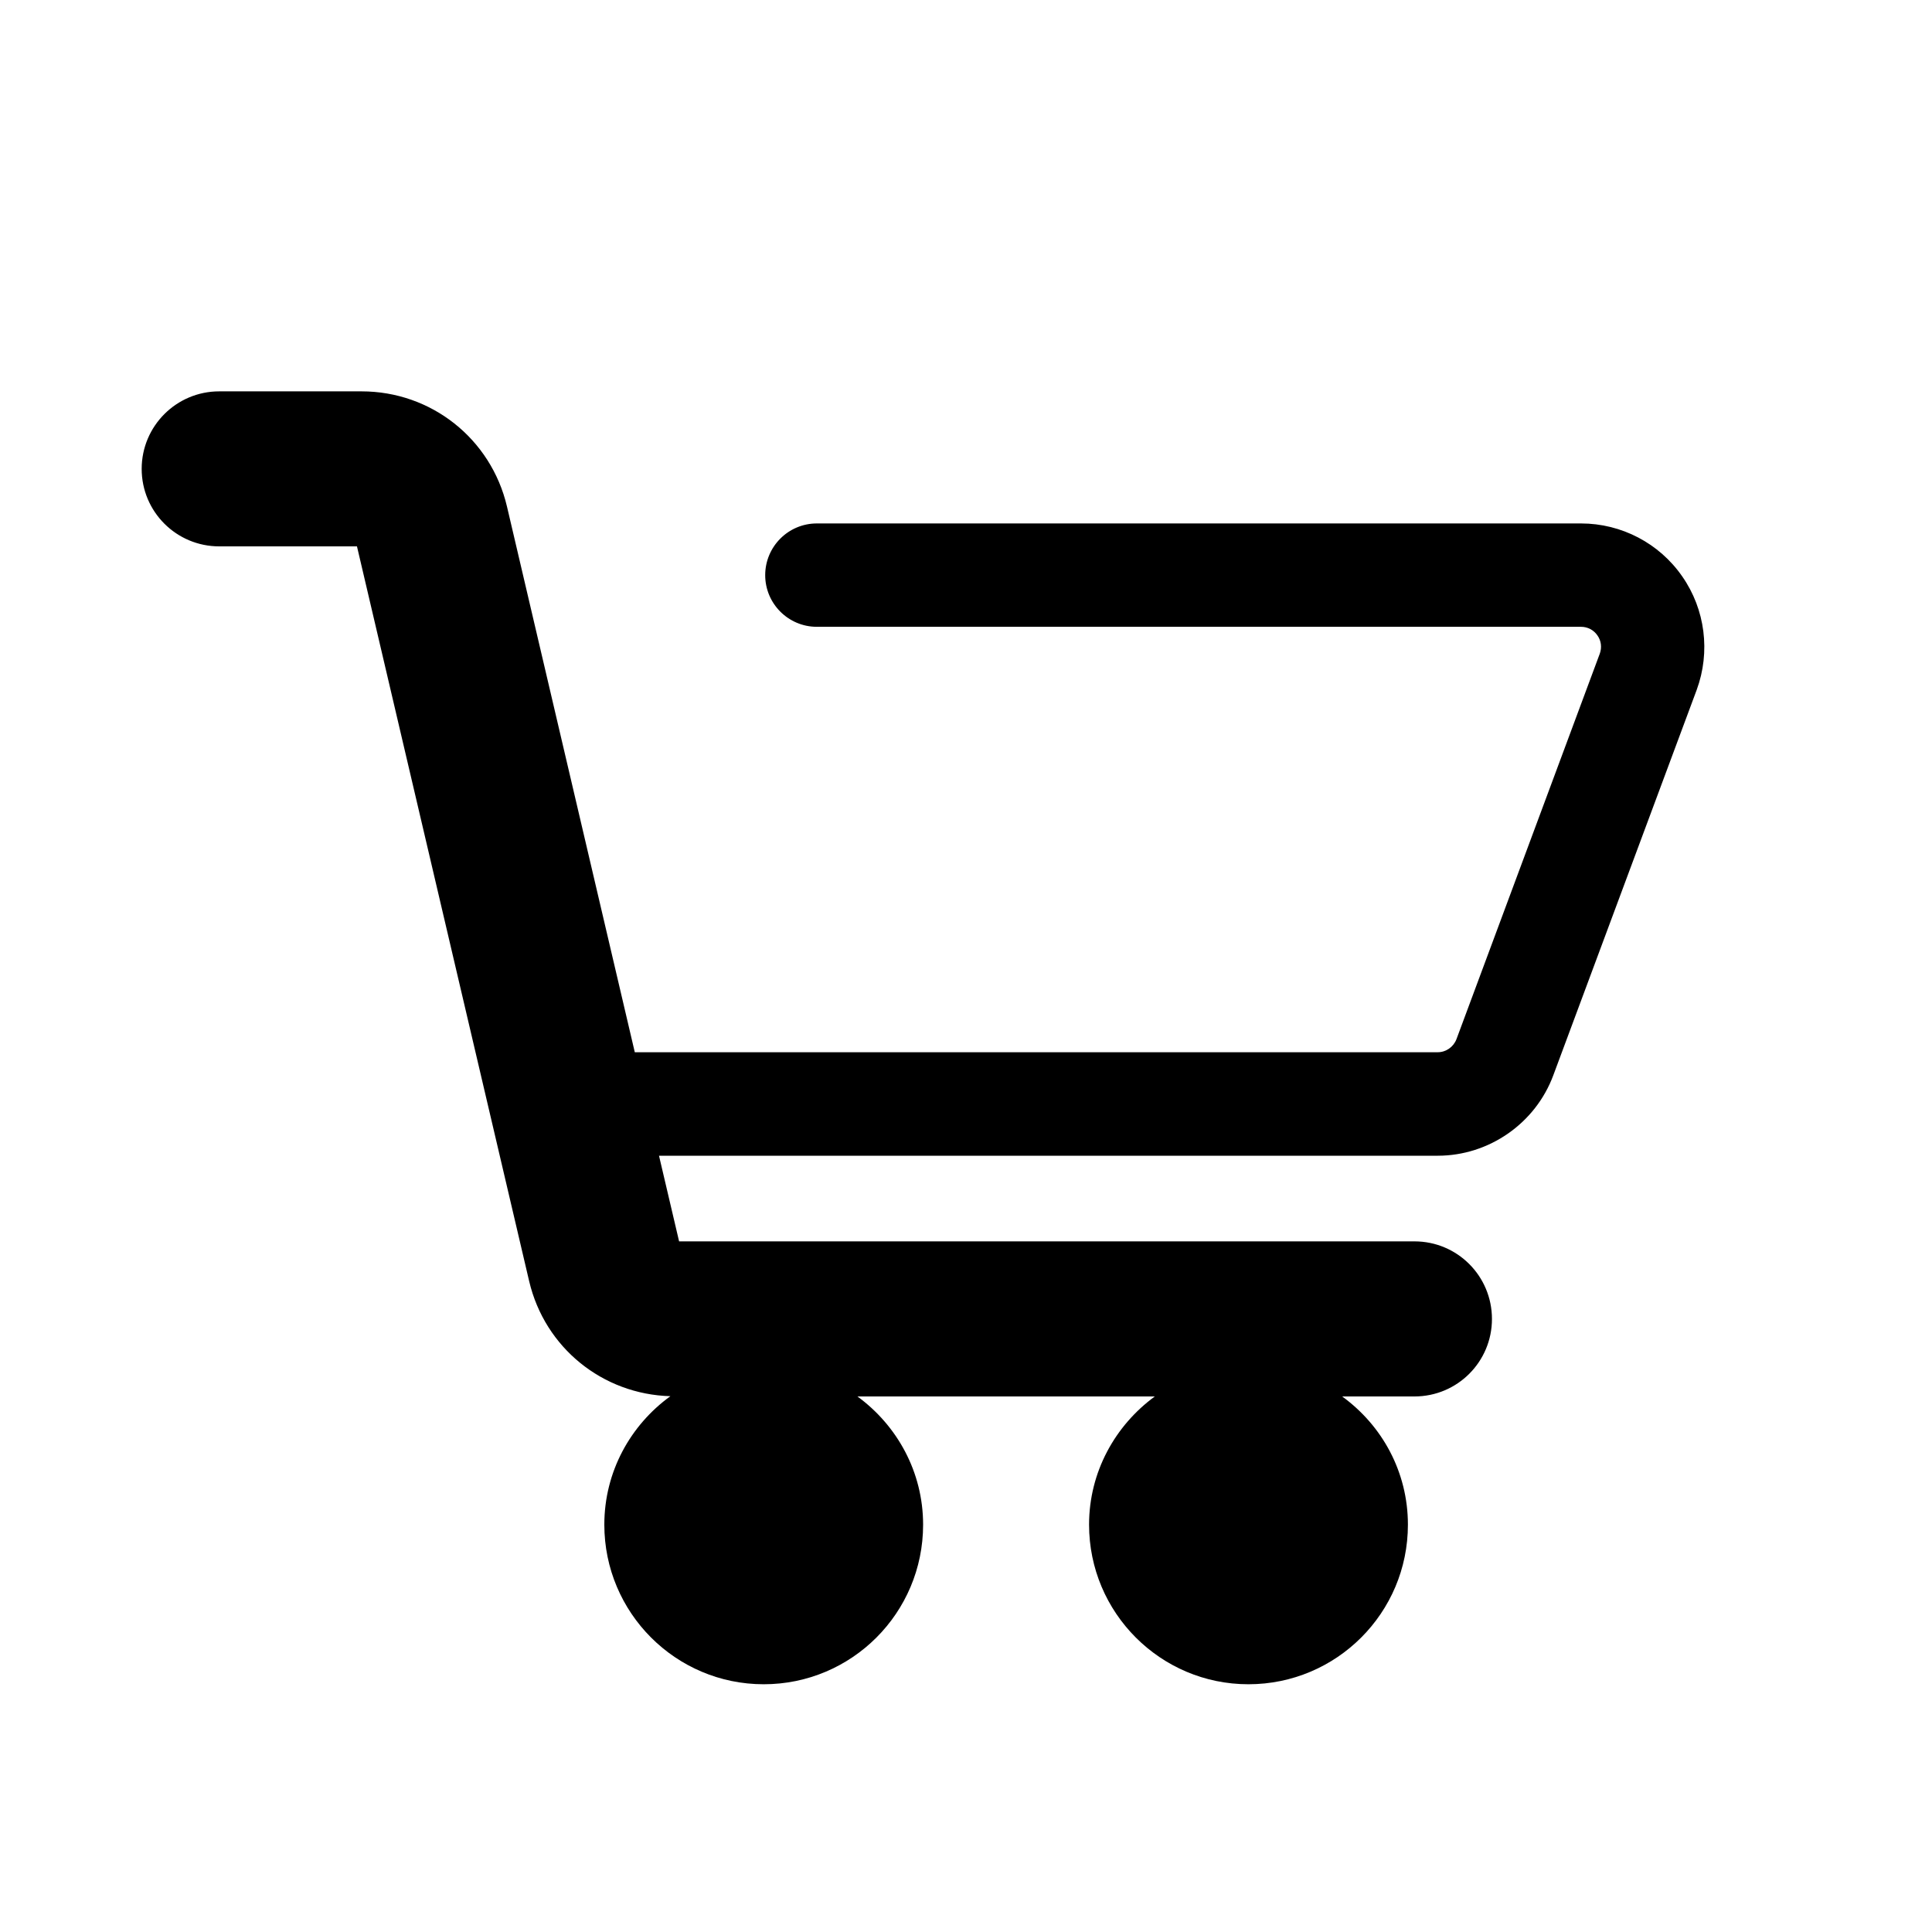 <?xml version="1.0" encoding="utf-8"?>
<!-- Generator: Adobe Illustrator 16.0.0, SVG Export Plug-In . SVG Version: 6.00 Build 0)  -->
<!DOCTYPE svg PUBLIC "-//W3C//DTD SVG 1.1//EN" "http://www.w3.org/Graphics/SVG/1.1/DTD/svg11.dtd">
<svg version="1.1" id="图层_1" xmlns="http://www.w3.org/2000/svg" xmlns:xlink="http://www.w3.org/1999/xlink" x="0px" y="0px"
	 width="30px" height="30px" viewBox="0 0 30 30" enable-background="new 0 0 30 30" xml:space="preserve">
<g id="图层_1_1_" display="none">
	<path display="inline" fill="#D4BD68" d="M26.729,13.227c-0.041-0.368-0.276-1.531-0.578-2.167c-0.297-0.636-0.99-1.75-1.656-2.416
		c-0.667-0.666-2.514-2.251-4.747-2.907c-2.236-0.657-4.383-0.82-6.322-0.448c-1.938,0.373-3.579,1.029-4.519,1.67
		c-0.939,0.642-2.4,1.64-3.161,2.967c-0.76,1.327-1.332,2.744-1.213,4.632c0.119,1.887,1.252,4.096,2.823,5.447
		c1.349,1.161,2.729,1.834,3.071,1.953c0.343,0.119,1.566,0.567,2.163,0.672c0.596,0.104,0.7,0.134,0.984,0.164
		c0.283,0.029,0.865,0.134,1.103,0.507c0.239,0.372,0.179,0.954,0.09,1.342c-0.09,0.391-0.194,1.178-0.06,1.297
		c0.134,0.119,0.417,0.119,0.745,0c0.326-0.119,1.347-0.653,1.516-0.766c0.169-0.107,0.954-0.605,1.192-0.744
		c0.237-0.14,1.032-0.656,1.151-0.736c0.119-0.077,0.756-0.524,0.953-0.676c0.199-0.146,1.521-1.072,1.592-1.134
		c0.068-0.06,1.133-0.975,1.291-1.133c0.16-0.159,1.017-0.983,1.146-1.124c0.13-0.139,0.915-1.043,1.018-1.184
		c0.098-0.139,0.725-1.112,0.805-1.271c0.08-0.158,0.248-0.636,0.318-0.854c0.066-0.219,0.285-1.074,0.299-1.604
		C26.736,14.191,26.768,13.594,26.729,13.227z M11.616,16.423v0.009v0.006c-0.005,0.129-0.056,0.242-0.153,0.347
		c-0.097,0.103-0.229,0.151-0.397,0.151H9.158c-0.189,0-0.335-0.057-0.439-0.168c-0.104-0.113-0.157-0.264-0.157-0.451v-0.008
		v-4.267c0-0.188,0.055-0.333,0.165-0.436c0.109-0.102,0.246-0.153,0.408-0.153c0.163,0,0.299,0.051,0.409,0.153
		s0.164,0.25,0.164,0.444v3.831h1.359c0.173,0.006,0.303,0.057,0.389,0.152c0.086,0.098,0.138,0.201,0.153,0.313
		c0.005,0.016,0.008,0.029,0.008,0.043L11.616,16.423L11.616,16.423z M13.571,16.384c0,0.194-0.055,0.343-0.164,0.443
		c-0.11,0.103-0.246,0.153-0.409,0.153s-0.299-0.051-0.409-0.153c-0.109-0.103-0.164-0.247-0.164-0.437v-0.01V12.04
		c0-0.188,0.055-0.333,0.164-0.436c0.109-0.103,0.246-0.153,0.409-0.153s0.299,0.051,0.409,0.153
		c0.109,0.102,0.164,0.25,0.164,0.444V16.384z M19.012,16.384c0,0.194-0.056,0.343-0.164,0.443
		c-0.108,0.103-0.246,0.153-0.408,0.153c-0.028,0-0.063-0.006-0.101-0.019c-0.034-0.01-0.071-0.021-0.106-0.028
		c-0.051-0.021-0.102-0.05-0.149-0.084c-0.054-0.035-0.094-0.072-0.123-0.113l-2.42-3.199h-0.017v2.848
		c0,0.193-0.056,0.342-0.165,0.443s-0.246,0.152-0.408,0.152c-0.163,0-0.299-0.051-0.409-0.153
		c-0.109-0.103-0.164-0.247-0.164-0.437v-0.01V12.04c0-0.188,0.055-0.333,0.164-0.436s0.246-0.153,0.409-0.153
		c0.03,0,0.063,0.004,0.099,0.012c0.036,0.007,0.071,0.019,0.107,0.034c0.05,0.025,0.102,0.056,0.152,0.091
		c0.051,0.036,0.092,0.074,0.123,0.115l2.419,3.222h0.016V12.04c0-0.188,0.055-0.333,0.164-0.436
		c0.109-0.102,0.246-0.152,0.408-0.152c0.164,0,0.299,0.051,0.41,0.153c0.105,0.102,0.161,0.25,0.161,0.444L19.012,16.384
		L19.012,16.384z M22.826,16.427v0.011c-0.004,0.129-0.053,0.242-0.145,0.347c-0.095,0.103-0.227,0.151-0.396,0.151h-1.971
		c-0.168,0-0.31-0.052-0.42-0.151c-0.111-0.104-0.168-0.238-0.168-0.412v-0.011v-4.195c0-0.188,0.049-0.345,0.146-0.47
		c0.096-0.125,0.246-0.187,0.45-0.187l1.894-0.008c0.183,0.005,0.318,0.063,0.408,0.172c0.088,0.109,0.133,0.23,0.133,0.363v0.011
		v0.012c-0.004,0.127-0.053,0.243-0.146,0.347c-0.092,0.104-0.225,0.157-0.396,0.157l-1.344-0.008v1.115h1.252
		c0.188,0.005,0.328,0.063,0.42,0.172c0.091,0.109,0.139,0.23,0.139,0.362v0.012v0.011c-0.007,0.127-0.057,0.243-0.147,0.348
		c-0.095,0.105-0.229,0.156-0.408,0.156h-1.252v1.153h1.412c0.183,0.007,0.317,0.063,0.407,0.175
		c0.09,0.106,0.134,0.229,0.134,0.359L22.826,16.427L22.826,16.427z"/>
</g>
<g id="图层_2" display="none">
	<path id="XMLID_19_" display="inline" fill="#D4BD68" d="M16.342,11.289V9.804c0-0.723,0.48-0.892,0.818-0.892
		c0.34,0,2.084,0,2.084,0V5.735l-2.869-0.013c-3.182,0-3.905,2.371-3.905,3.89v1.677h-1.84V15h1.855c0,4.206,0,9.277,0,9.277h3.71
		c0,0,0-5.123,0-9.277h2.755l0.34-3.712L16.342,11.289L16.342,11.289z"/>
</g>
<g id="图层_3" display="none">
	<g display="inline">
		<g>
			<g>
				<circle fill="#D4BD68" cx="14.641" cy="9.56" r="4.827"/>
			</g>
			<g>
				<path fill="#D4BD68" d="M14.641,15.194c-4.703,0-8.515,4.126-8.515,9.218h17.031C23.156,19.32,19.343,15.194,14.641,15.194z"/>
			</g>
		</g>
	</g>
</g>
<g id="图层_4">
	<path d="M26.122,8.951c-0.356-0.515-0.944-0.823-1.572-0.823H12.684c-0.443,0-0.802,0.36-0.802,0.803
		c0,0.442,0.359,0.802,0.802,0.802H24.55c0.103,0,0.197,0.049,0.255,0.134c0.059,0.083,0.071,0.189,0.036,0.284l-2.225,5.985
		c-0.046,0.121-0.162,0.203-0.291,0.203H9.857L7.872,7.864C7.624,6.813,6.697,6.077,5.615,6.077H3.404
		C2.739,6.077,2.2,6.616,2.2,7.281c0,0.665,0.539,1.203,1.204,1.203h2.139l2.674,11.411c0.243,1.032,1.14,1.756,2.193,1.785
		c-0.619,0.448-1.026,1.172-1.026,1.995c0,1.367,1.108,2.478,2.475,2.478c1.366,0,2.475-1.107,2.475-2.478
		c0-0.819-0.404-1.541-1.02-1.991h4.618c-0.615,0.45-1.021,1.172-1.021,1.991c0,1.367,1.108,2.478,2.474,2.478
		c1.367,0,2.477-1.107,2.477-2.478c0-0.819-0.401-1.541-1.021-1.991h1.123c0.666,0,1.203-0.539,1.203-1.203
		c0-0.666-0.537-1.205-1.203-1.205H10.545l-0.312-1.33h12.092c0.795,0,1.518-0.502,1.795-1.25l2.226-5.983
		C26.563,10.122,26.479,9.463,26.122,8.951L26.122,8.951z"/>
</g>
<g id="图层_5" display="none">
	<path display="inline" fill="#D4BD68" d="M15,4.248C9.062,4.248,4.248,9.062,4.248,15c0,5.938,4.814,10.751,10.753,10.751
		c5.938,0,10.752-4.813,10.752-10.751C25.753,9.062,20.939,4.248,15,4.248z M19.764,23.574c-1.543,0.727-3.631,0.637-3.631,0.637
		l0.182-1.725l1.09-0.818L15.5,20.852l-1-1.451l-1.904-0.635l-1.36-1.182l-1.361-2.358l-1.089-1.089c0,0-1.362-1.27-1.362-1.542
		S7.241,9.783,7.241,9.783L7.56,9.239c0.726-1.815,1.791-2.177,3.787-2.813c1.997-0.635,3.709-0.046,4.617,0.045
		c0.907,0.09,0.946,0.841,0.038,1.203c-0.906,0.363-1.884,0.918-1.884,0.918l0.827,0.732l1.458,0.728l0.033,0.819l0.215-1.269V7.878
		c0,0,2.104,0.454,2.736,0.907c0.633,0.454,2.139,1.634,1.777,2.178c-0.364,0.544-1.381,0.635-1.381,0.635l-1.235,1.271
		l-0.164,0.906l-0.808,0.817l-0.721,1.213l-0.725,0.229l-2.114-0.989l-1.324,1.454v1.185l2.718,0.358l0.948,1.09l1.291,0.728
		l3.277,0.271l0.459,0.908l1.002,0.18C22.393,21.215,21.305,22.848,19.764,23.574z"/>
</g>
</svg>
